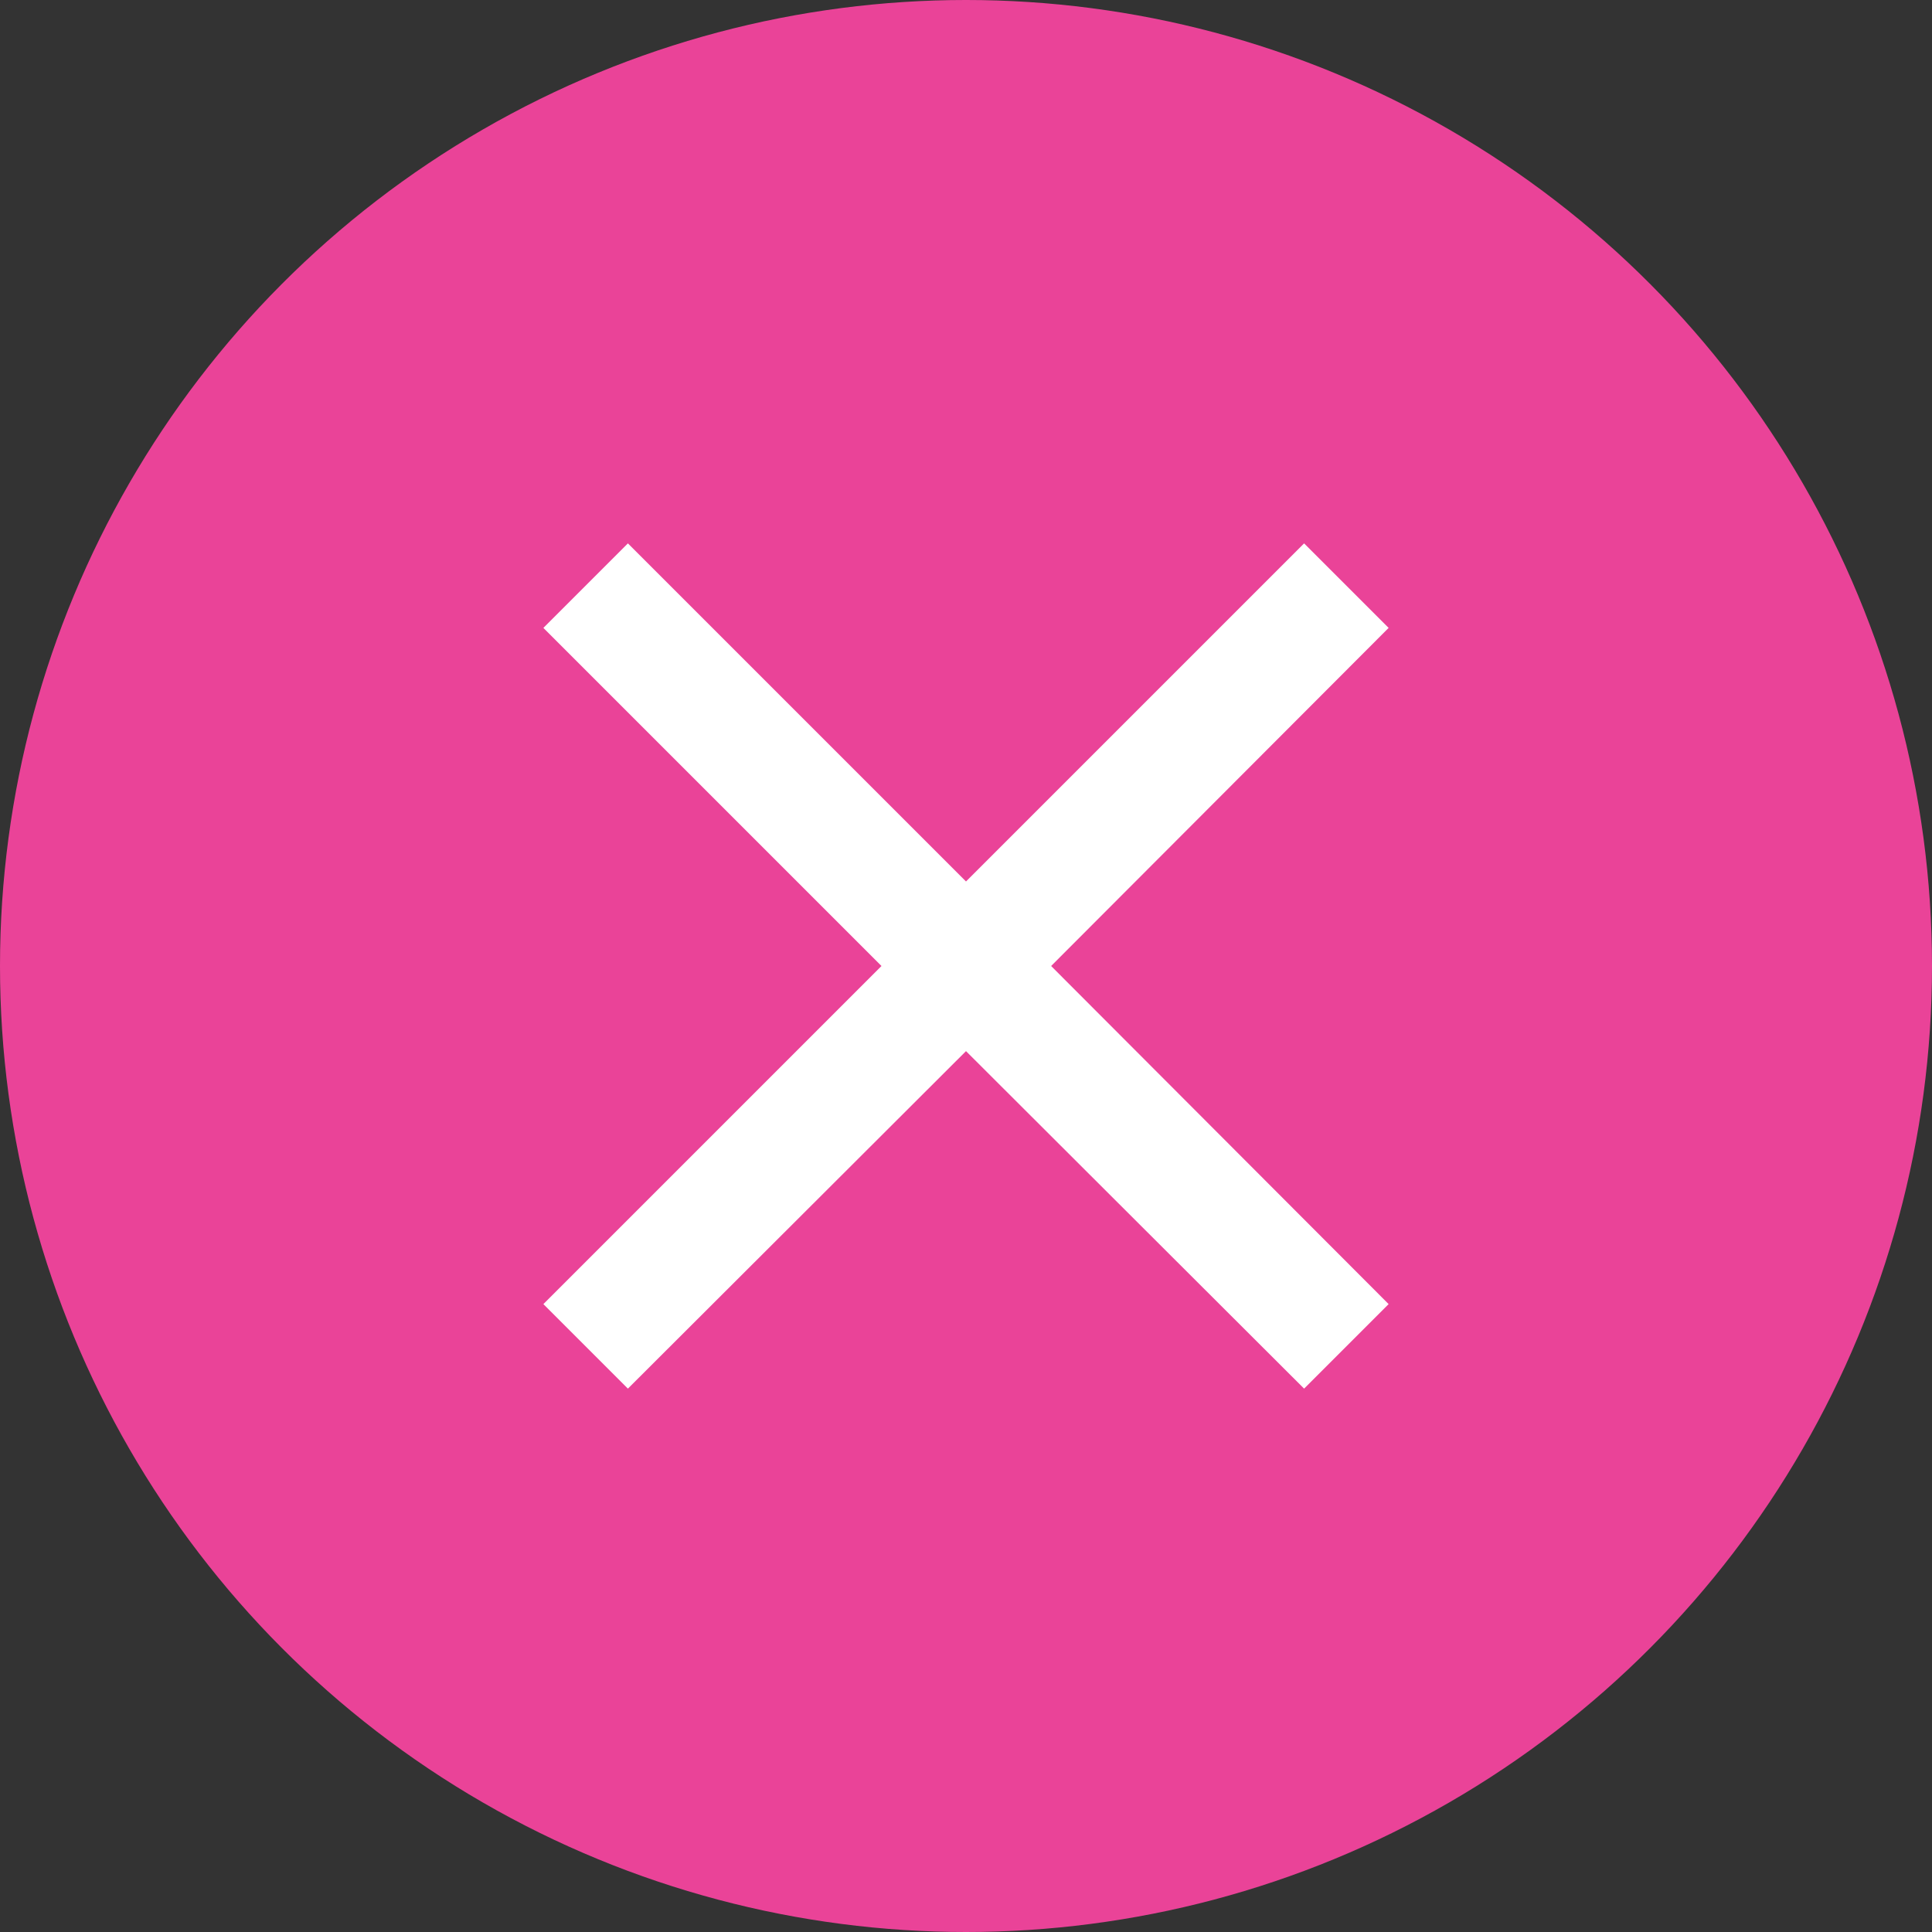 <svg xmlns="http://www.w3.org/2000/svg" width="16" height="16" viewBox="0 0 16 16">
  <rect x="0" y="0" width="16" height="16" fill="#333333" stroke="none"/>
  <g id="Groupe_7535" data-name="Groupe 7535" transform="translate(-702 -1625)">
    <circle id="Ellipse_94" data-name="Ellipse 94" cx="8" cy="8" r="8" transform="translate(702 1625)" fill="#ea4398"/>
    <g id="close_black_24dp" transform="translate(704 1627)">
      <path id="Tracé_13517" data-name="Tracé 13517" d="M0,0H12V12H0Z" fill="none"/>
      <path id="Tracé_13518" data-name="Tracé 13518" d="M12,5.7,11.3,5,8.5,7.8,5.7,5,5,5.7,7.8,8.5,5,11.3l.7.7L8.5,9.205,11.3,12l.7-.7L9.205,8.5Z" transform="translate(-2.5 -2.5)" fill="#fff"/>
    </g>
  </g>
</svg>
